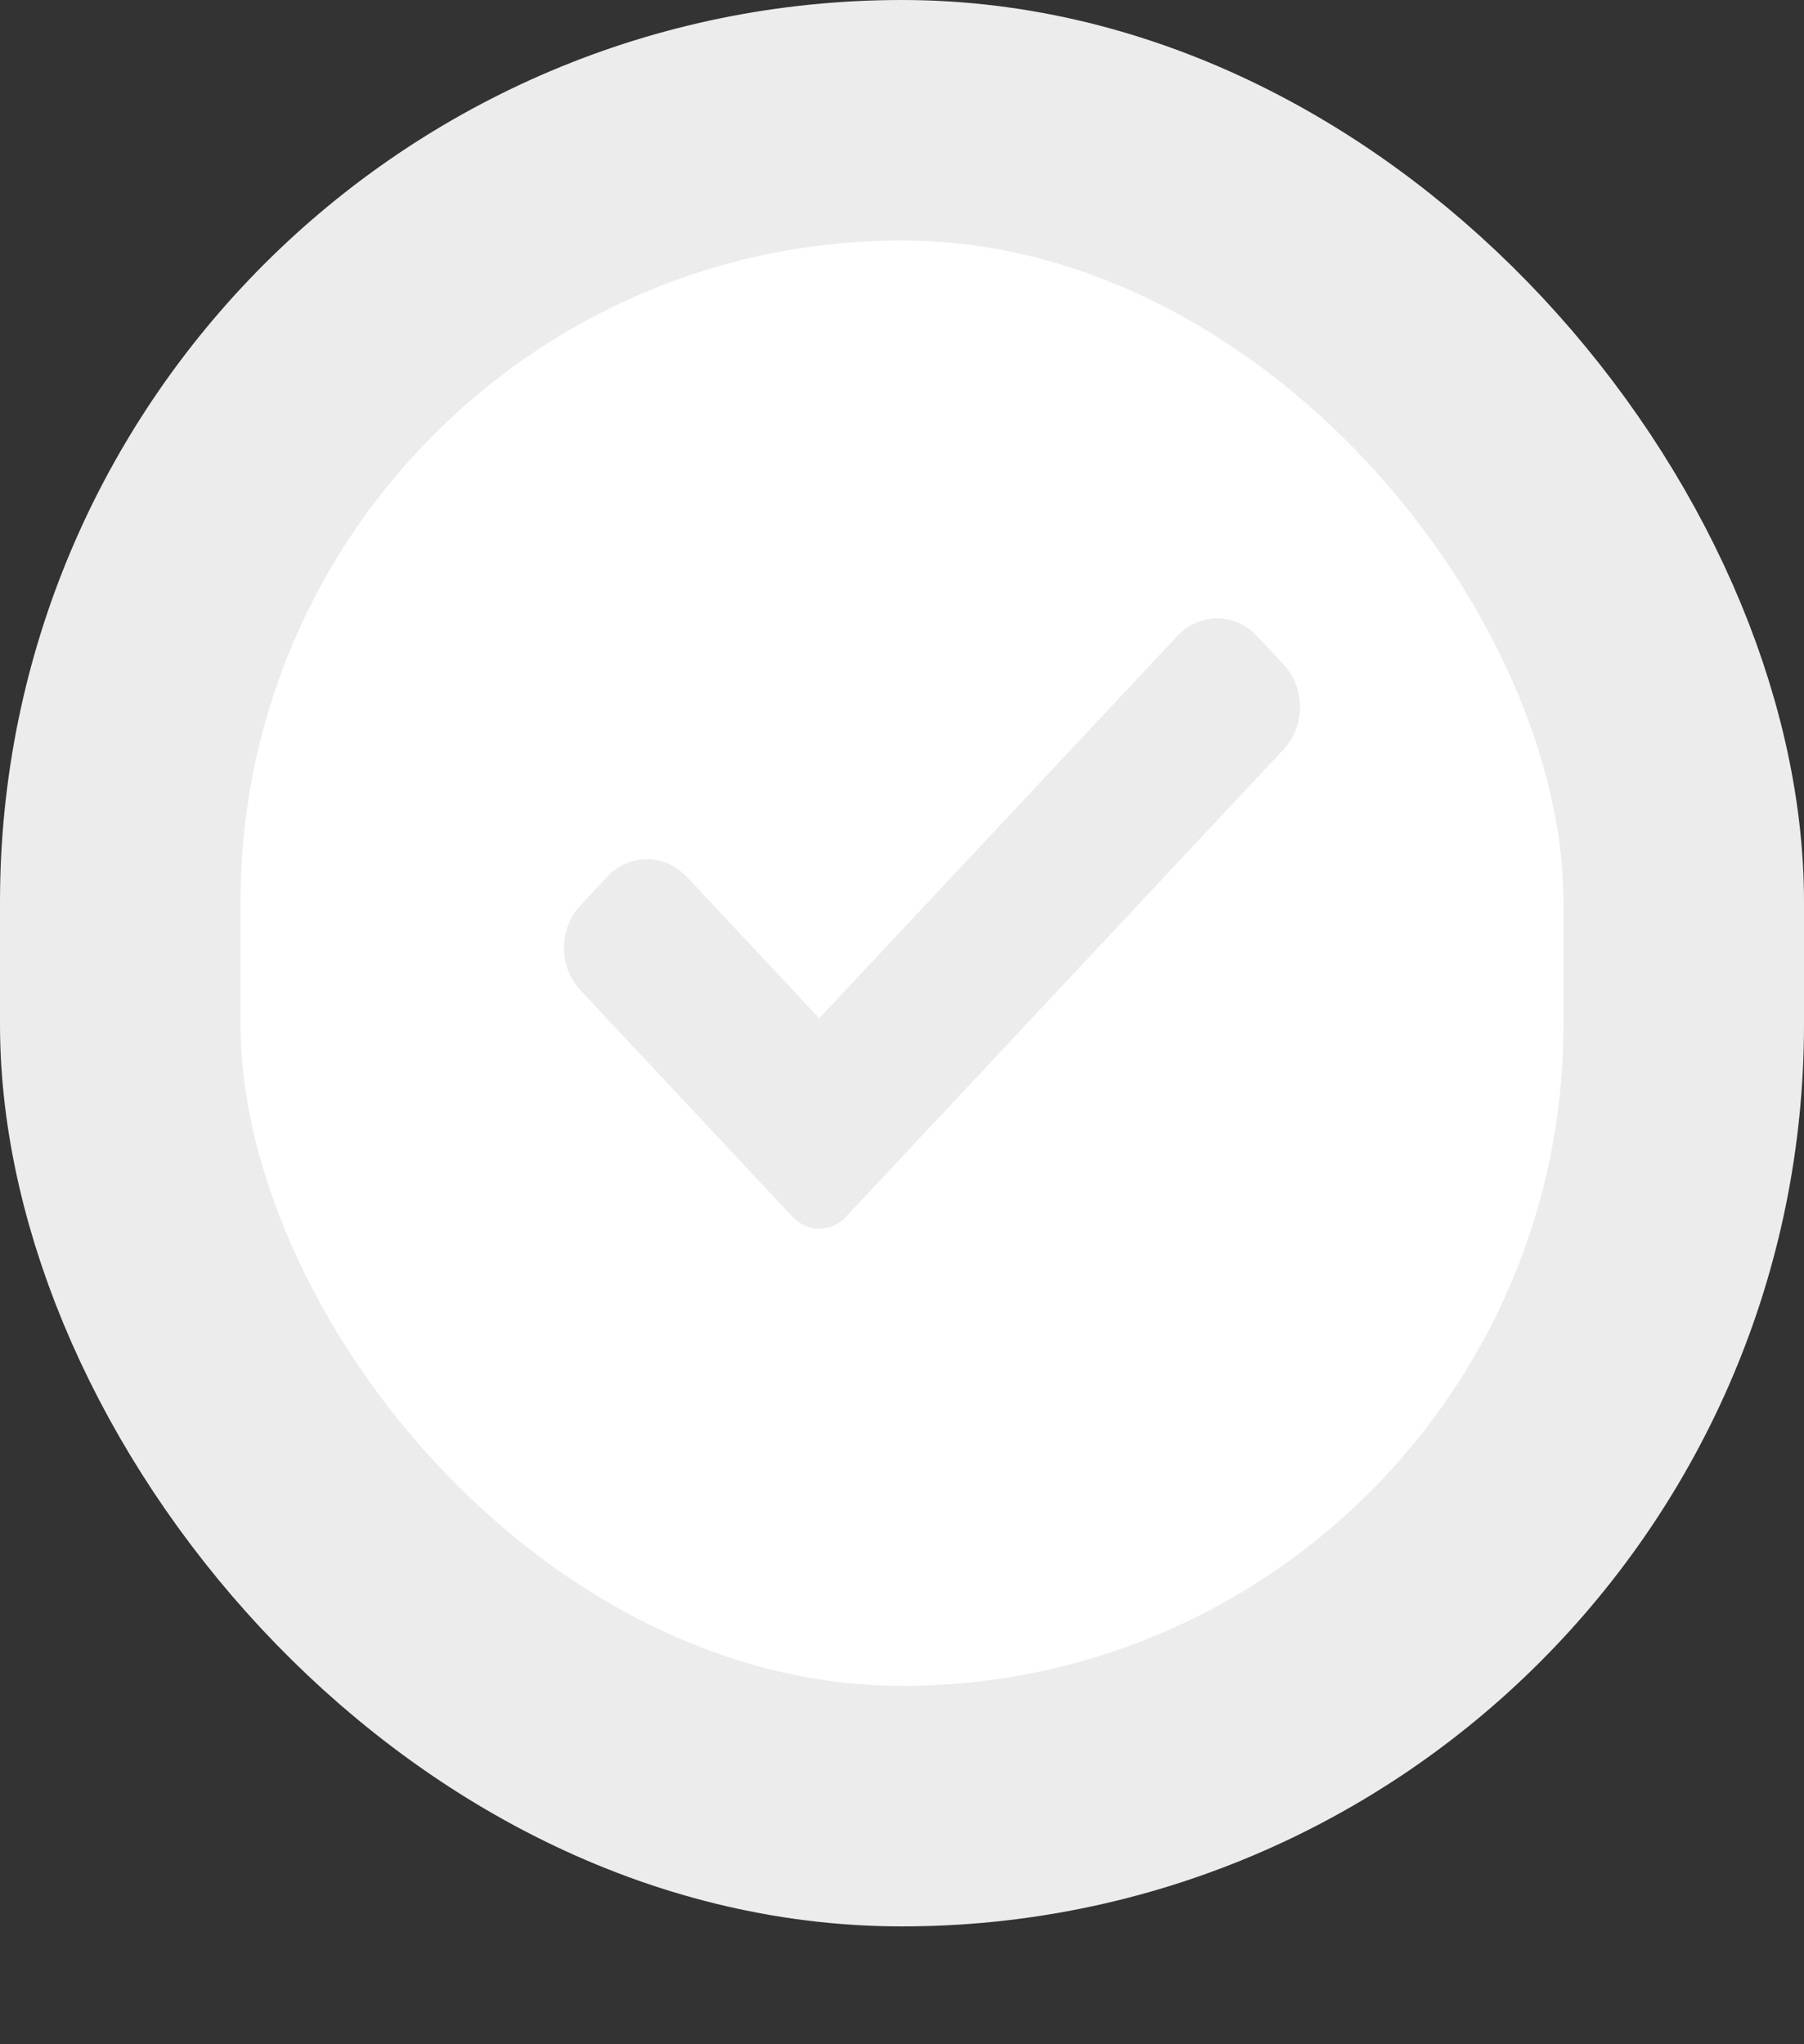 <svg width="15" height="17" viewBox="0 0 15 17" fill="none" xmlns="http://www.w3.org/2000/svg">
<rect x="0" y="0" width="15" height="17" fill="#333333" stroke="none"/>
<rect x="1" y="1" width="13" height="14.02" rx="6.5" fill="white" stroke="#ECECEC" stroke-width="2"/>
<path d="M7.033 10.12C6.975 10.183 6.895 10.218 6.812 10.218C6.729 10.218 6.65 10.183 6.591 10.12L4.827 8.236C4.644 8.04 4.644 7.723 4.827 7.528L5.048 7.292C5.231 7.096 5.527 7.096 5.711 7.292L6.812 8.468L9.789 5.289C9.972 5.094 10.269 5.094 10.451 5.289L10.672 5.525C10.855 5.721 10.855 6.038 10.672 6.233L7.033 10.12Z" fill="#ECECEC"/>
</svg>
